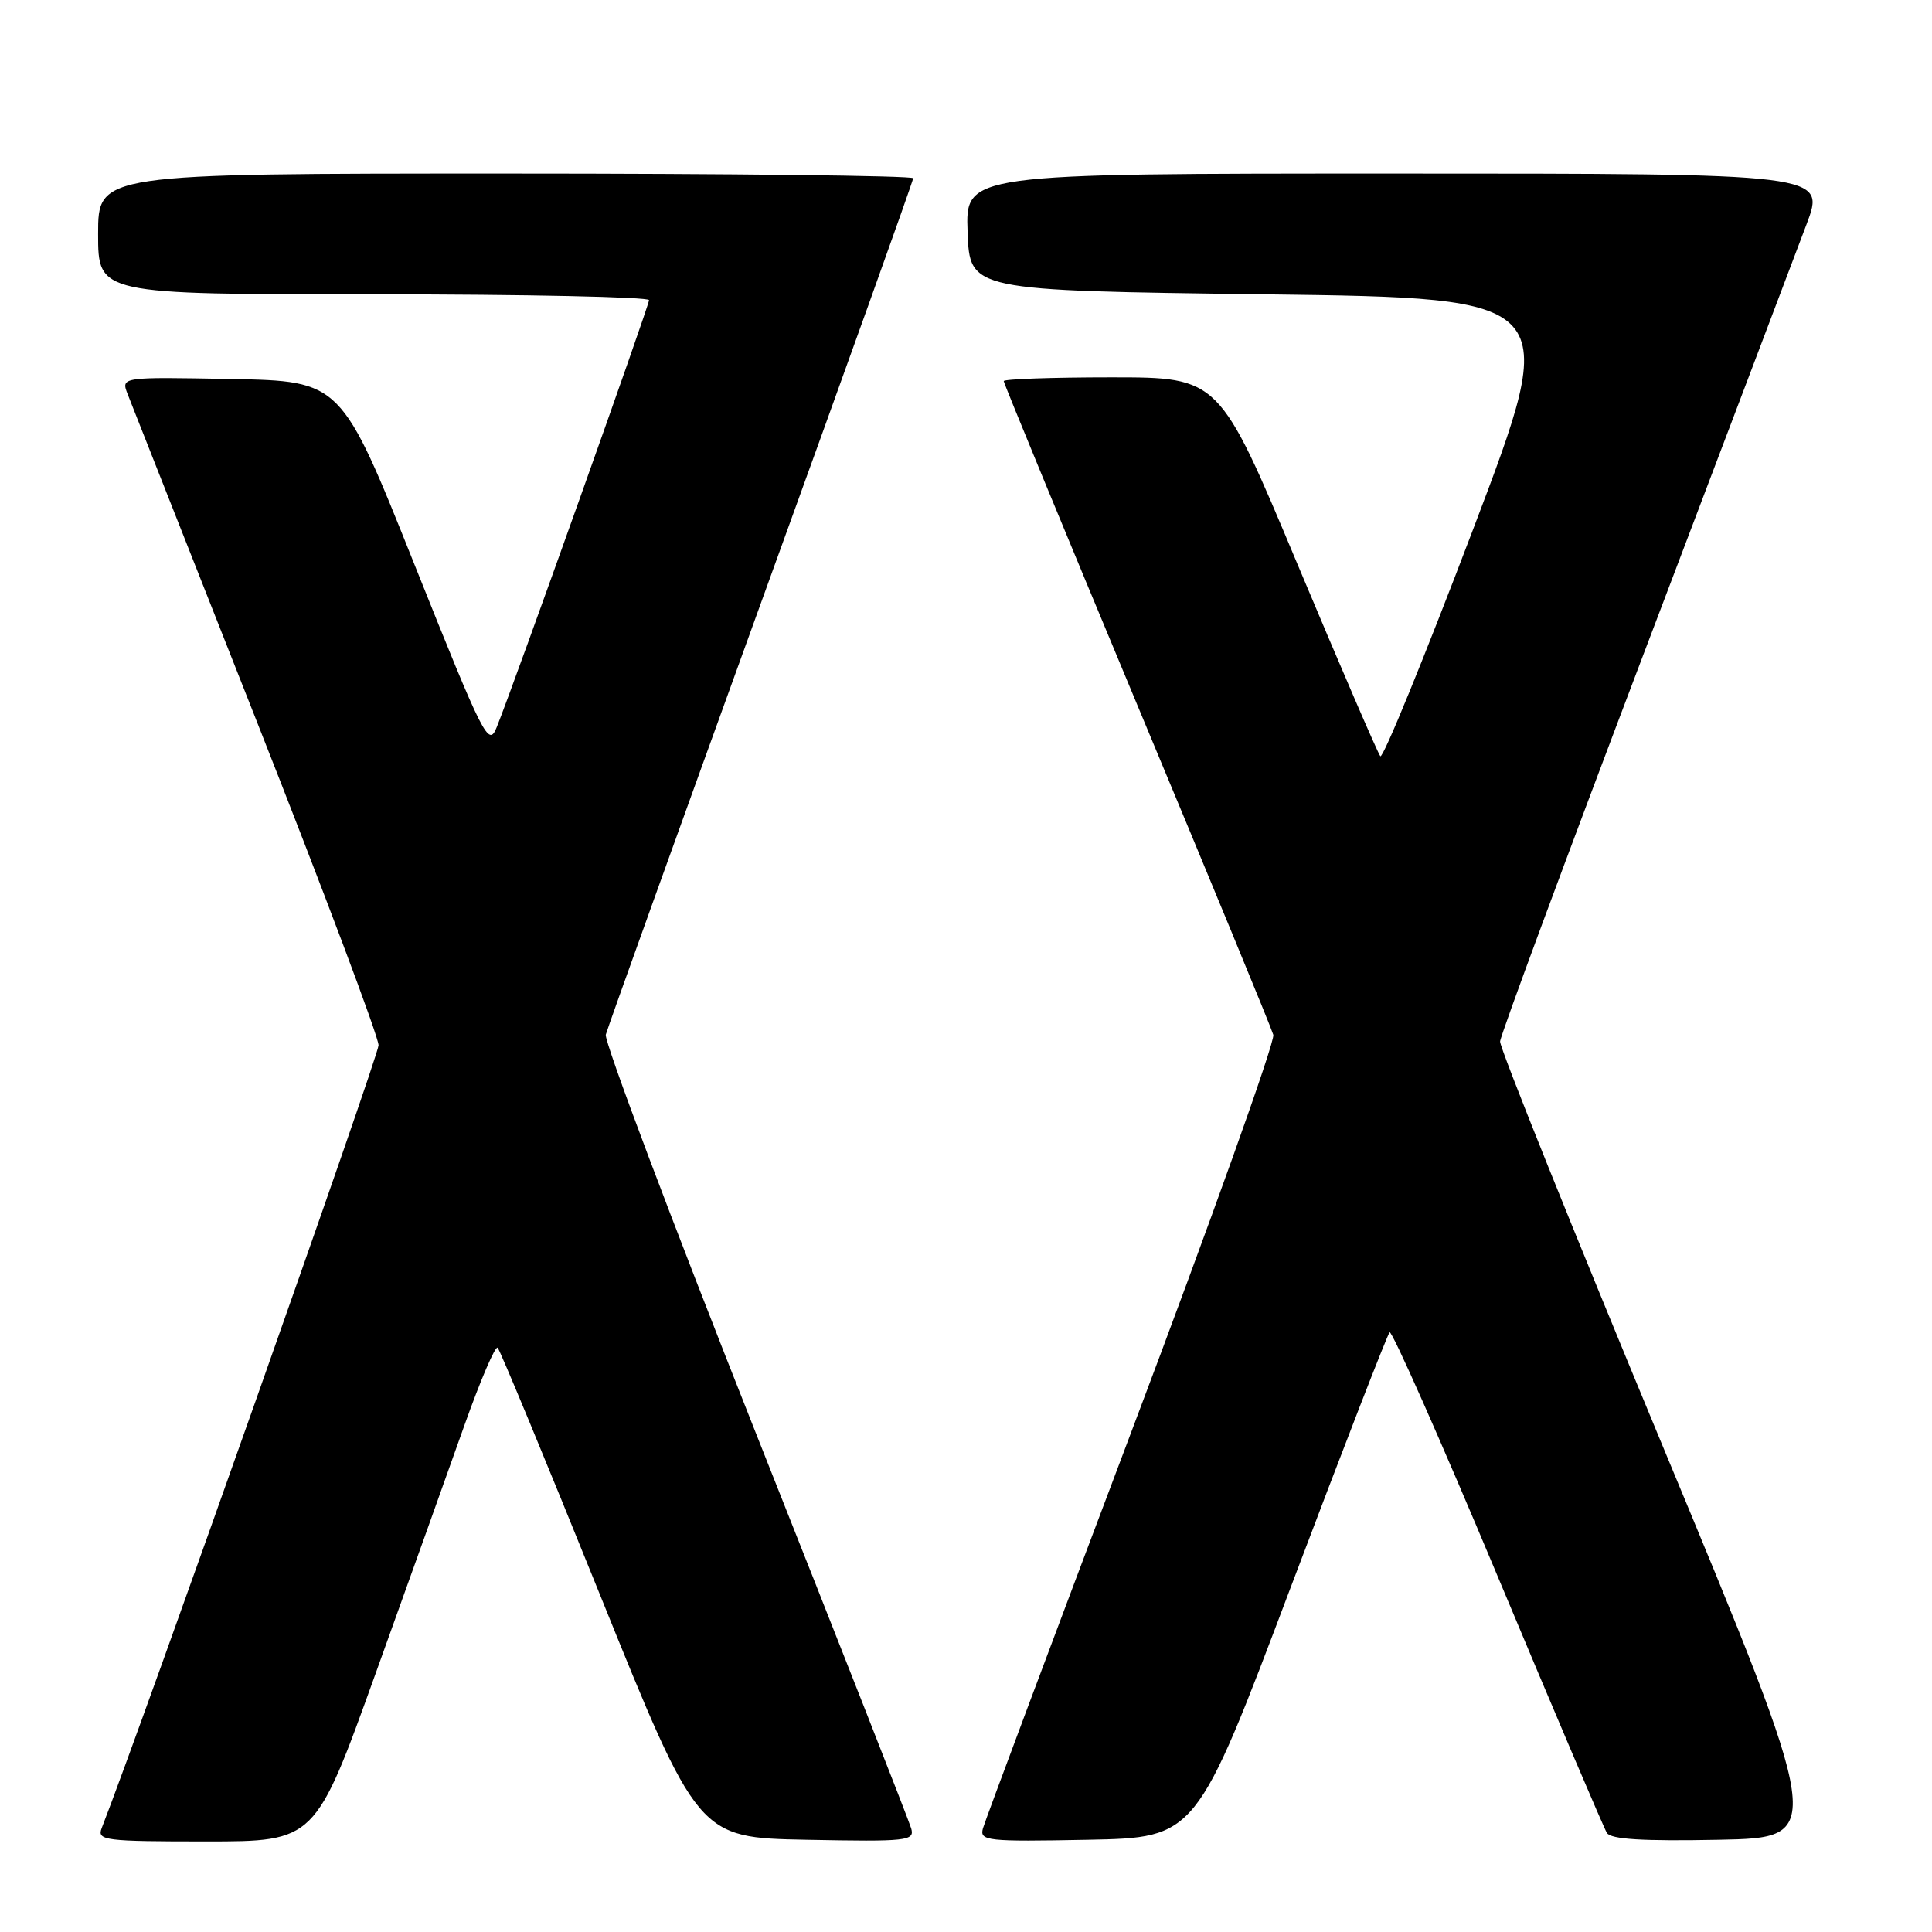 <?xml version="1.0" encoding="UTF-8" standalone="no"?>
<!DOCTYPE svg PUBLIC "-//W3C//DTD SVG 1.1//EN" "http://www.w3.org/Graphics/SVG/1.1/DTD/svg11.dtd" >
<svg xmlns="http://www.w3.org/2000/svg" xmlns:xlink="http://www.w3.org/1999/xlink" version="1.1" viewBox="0 0 256 256">
 <g >
 <path fill="currentColor"
d=" M 49.77 221.75 C 54.17 209.51 59.48 194.67 61.57 188.77 C 63.67 182.87 65.63 178.29 65.94 178.58 C 66.25 178.88 72.35 193.60 79.50 211.31 C 92.50 243.50 92.50 243.50 106.87 243.78 C 120.25 244.04 121.21 243.93 120.74 242.28 C 120.46 241.30 111.15 217.59 100.04 189.60 C 88.94 161.60 80.04 137.97 80.27 137.10 C 80.50 136.22 89.76 110.47 100.84 79.87 C 111.93 49.28 121.00 23.97 121.00 23.62 C 121.00 23.28 96.70 23.00 67.00 23.00 C 13.00 23.00 13.00 23.00 13.00 31.00 C 13.00 39.00 13.00 39.00 49.50 39.00 C 69.58 39.00 86.00 39.35 86.00 39.77 C 86.00 40.52 68.14 90.59 65.82 96.35 C 64.74 99.05 64.15 97.88 54.94 74.85 C 45.21 50.50 45.21 50.50 30.62 50.22 C 16.03 49.95 16.03 49.95 16.91 52.22 C 17.40 53.48 25.08 72.95 33.99 95.50 C 42.89 118.05 50.17 137.40 50.16 138.50 C 50.15 139.96 18.94 228.21 13.47 242.25 C 12.84 243.87 13.88 244.00 27.28 244.00 C 41.77 244.00 41.77 244.00 49.77 221.75 Z  M 171.04 210.29 C 177.94 192.03 183.83 176.84 184.13 176.54 C 184.43 176.24 190.87 190.77 198.43 208.83 C 205.99 226.90 212.51 242.21 212.92 242.87 C 213.44 243.72 217.68 243.98 227.76 243.78 C 241.87 243.50 241.87 243.50 220.27 191.50 C 208.39 162.90 198.71 138.82 198.77 138.00 C 198.82 137.18 207.41 113.99 217.85 86.49 C 228.29 58.98 237.98 33.44 239.37 29.74 C 241.91 23.00 241.91 23.00 184.91 23.00 C 127.92 23.00 127.92 23.00 128.21 30.75 C 128.50 38.50 128.50 38.50 167.66 39.00 C 206.83 39.50 206.83 39.50 195.17 70.20 C 188.75 87.09 183.24 100.59 182.90 100.20 C 182.57 99.82 177.63 88.36 171.92 74.75 C 161.55 50.00 161.55 50.00 147.27 50.00 C 139.42 50.00 133.00 50.23 133.00 50.50 C 133.00 50.78 140.94 70.02 150.63 93.25 C 160.33 116.49 168.47 136.23 168.72 137.12 C 168.96 138.01 160.52 161.64 149.95 189.62 C 139.38 217.60 130.51 241.30 130.24 242.28 C 129.79 243.93 130.76 244.04 144.12 243.78 C 158.50 243.50 158.50 243.50 171.04 210.29 Z "/>
</g>
</svg>